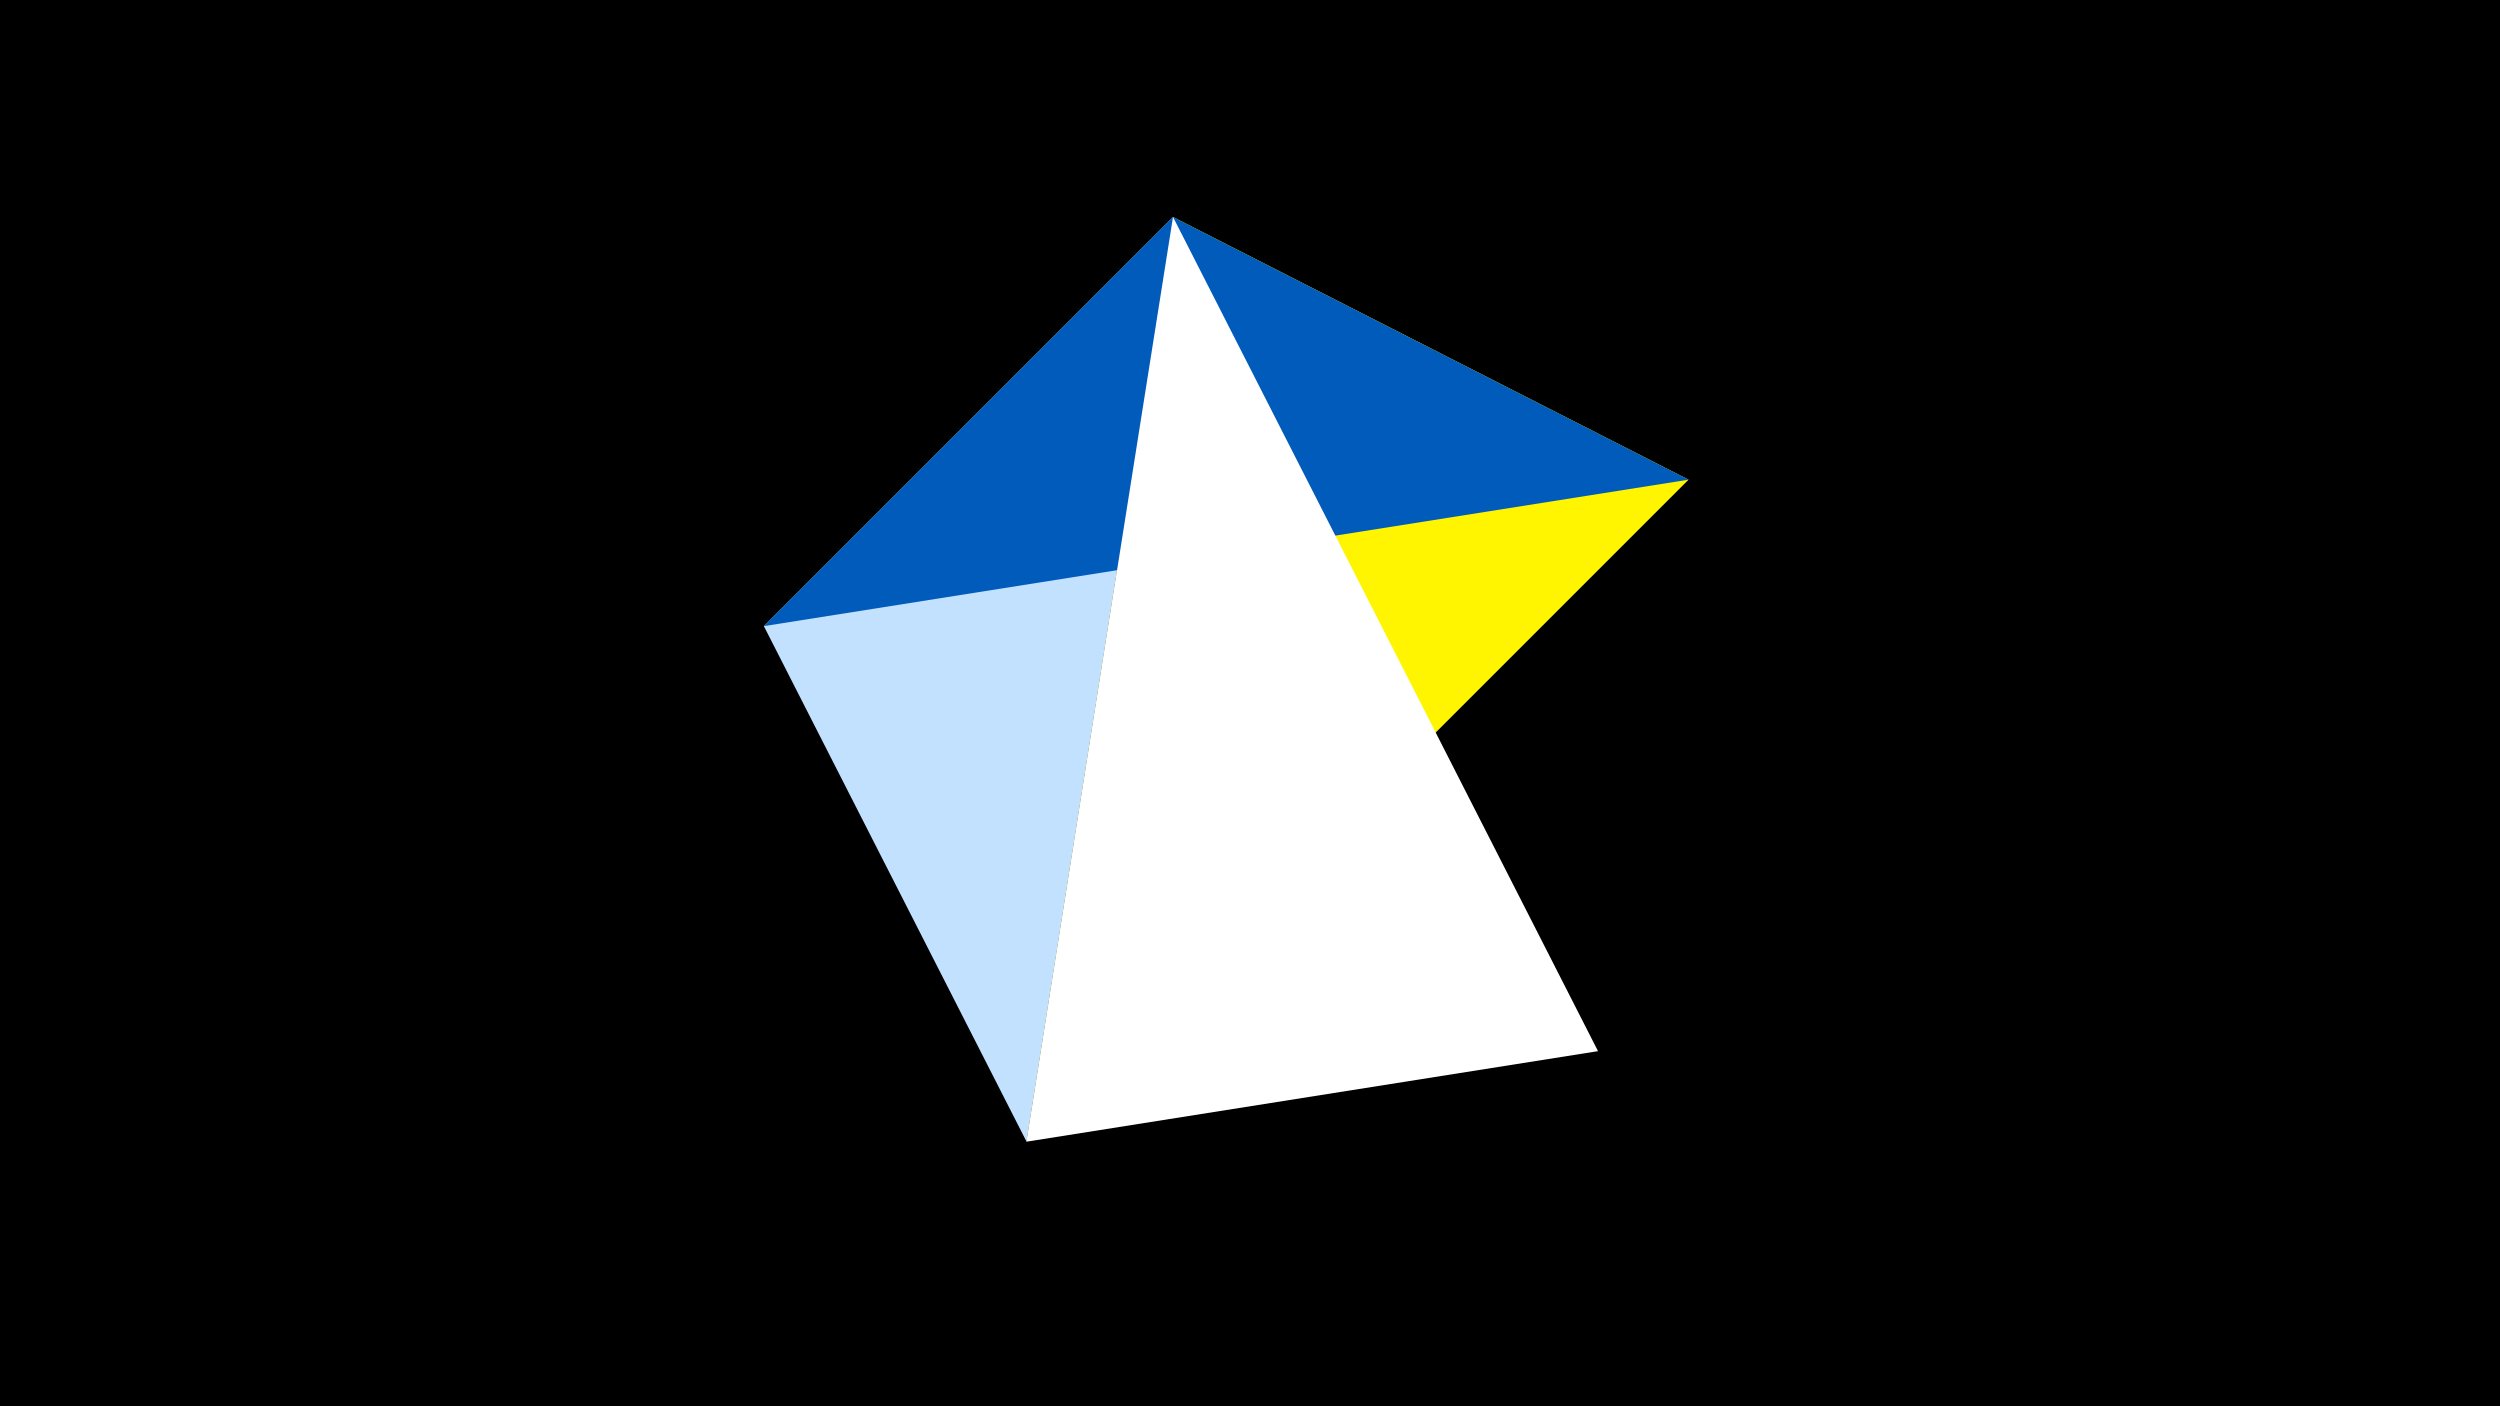 <svg width="1200" height="675" viewBox="-500 -500 1200 675" xmlns="http://www.w3.org/2000/svg"><title>juwel 19273</title><path d="M-500-500h1200v675h-1200z" fill="#000"/><path d="M63.042,-395.841L310.5,-269.755 -7.255,48 Z" fill="#fff500"/><path d="M-7.255,48L63.042,-395.841 -133.341,-199.458 Z" fill="#c2e1ff"/><path d="M-133.341,-199.458L310.5,-269.755 63.042,-395.841 Z" fill="#005bbb"/><path d="M-7.255,48L63.042,-395.841 267.054,4.554 Z" fill="#fff"/></svg>